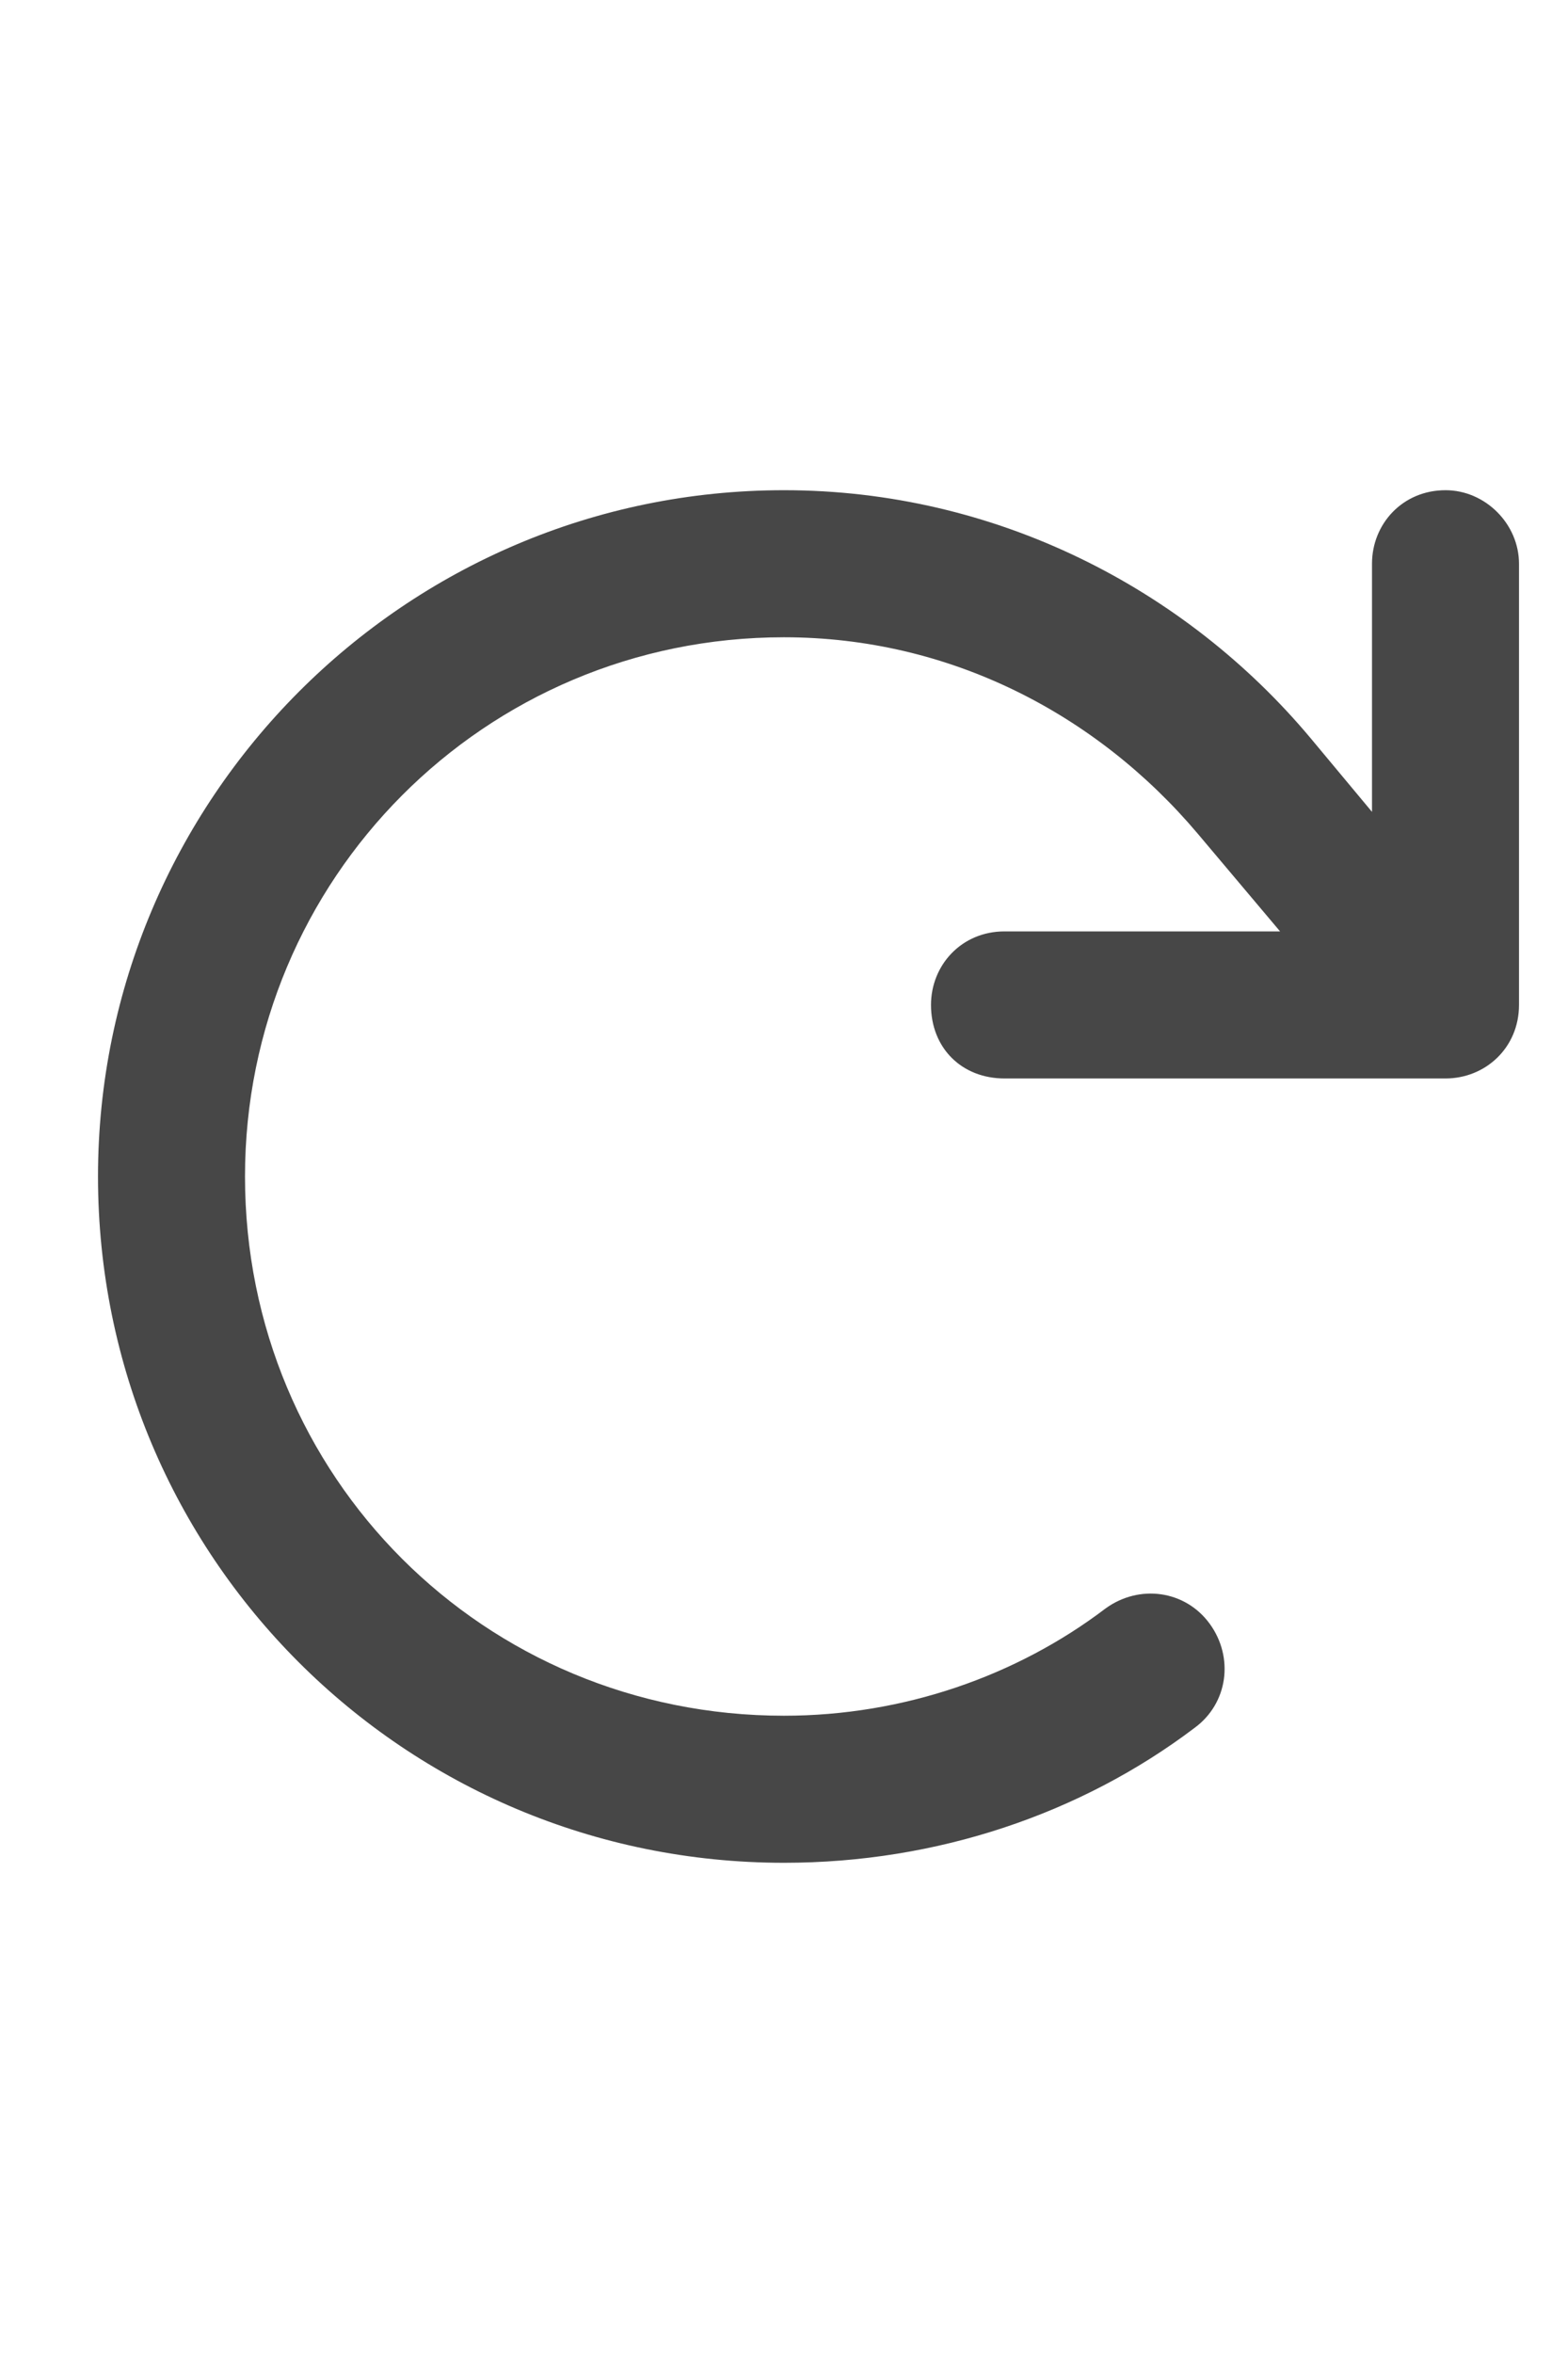 <svg width="16" height="24" viewBox="0 0 16 24" fill="none" xmlns="http://www.w3.org/2000/svg">
<g id="label-paired / md / arrow-rotate-right-md / bold" clip-path="url(#clip0_3431_886)">
<path id="icon" d="M14.75 11H10.25C9.812 11 9.5 10.688 9.5 10.25C9.5 9.844 9.812 9.5 10.25 9.5H13.062L12.219 8.5C11.188 7.281 9.688 6.5 8 6.5C4.938 6.5 2.5 8.969 2.5 12C2.5 15.062 4.938 17.5 8 17.5C9.219 17.5 10.375 17.094 11.281 16.406C11.625 16.156 12.094 16.219 12.344 16.562C12.594 16.906 12.531 17.375 12.188 17.625C11.031 18.5 9.562 19 8 19C4.125 19 1 15.875 1 12C1 8.156 4.125 5 8 5C10.156 5 12.094 6 13.375 7.531L14 8.281V5.75C14 5.344 14.312 5 14.75 5C15.156 5 15.5 5.344 15.5 5.75V10.25C15.5 10.688 15.156 11 14.75 11Z" fill="black" fill-opacity="0.72"/>
</g>
<defs>
<clipPath id="clip0_3431_886">
<rect width="16" height="24" fill="white"/>
</clipPath>
</defs>
</svg>
